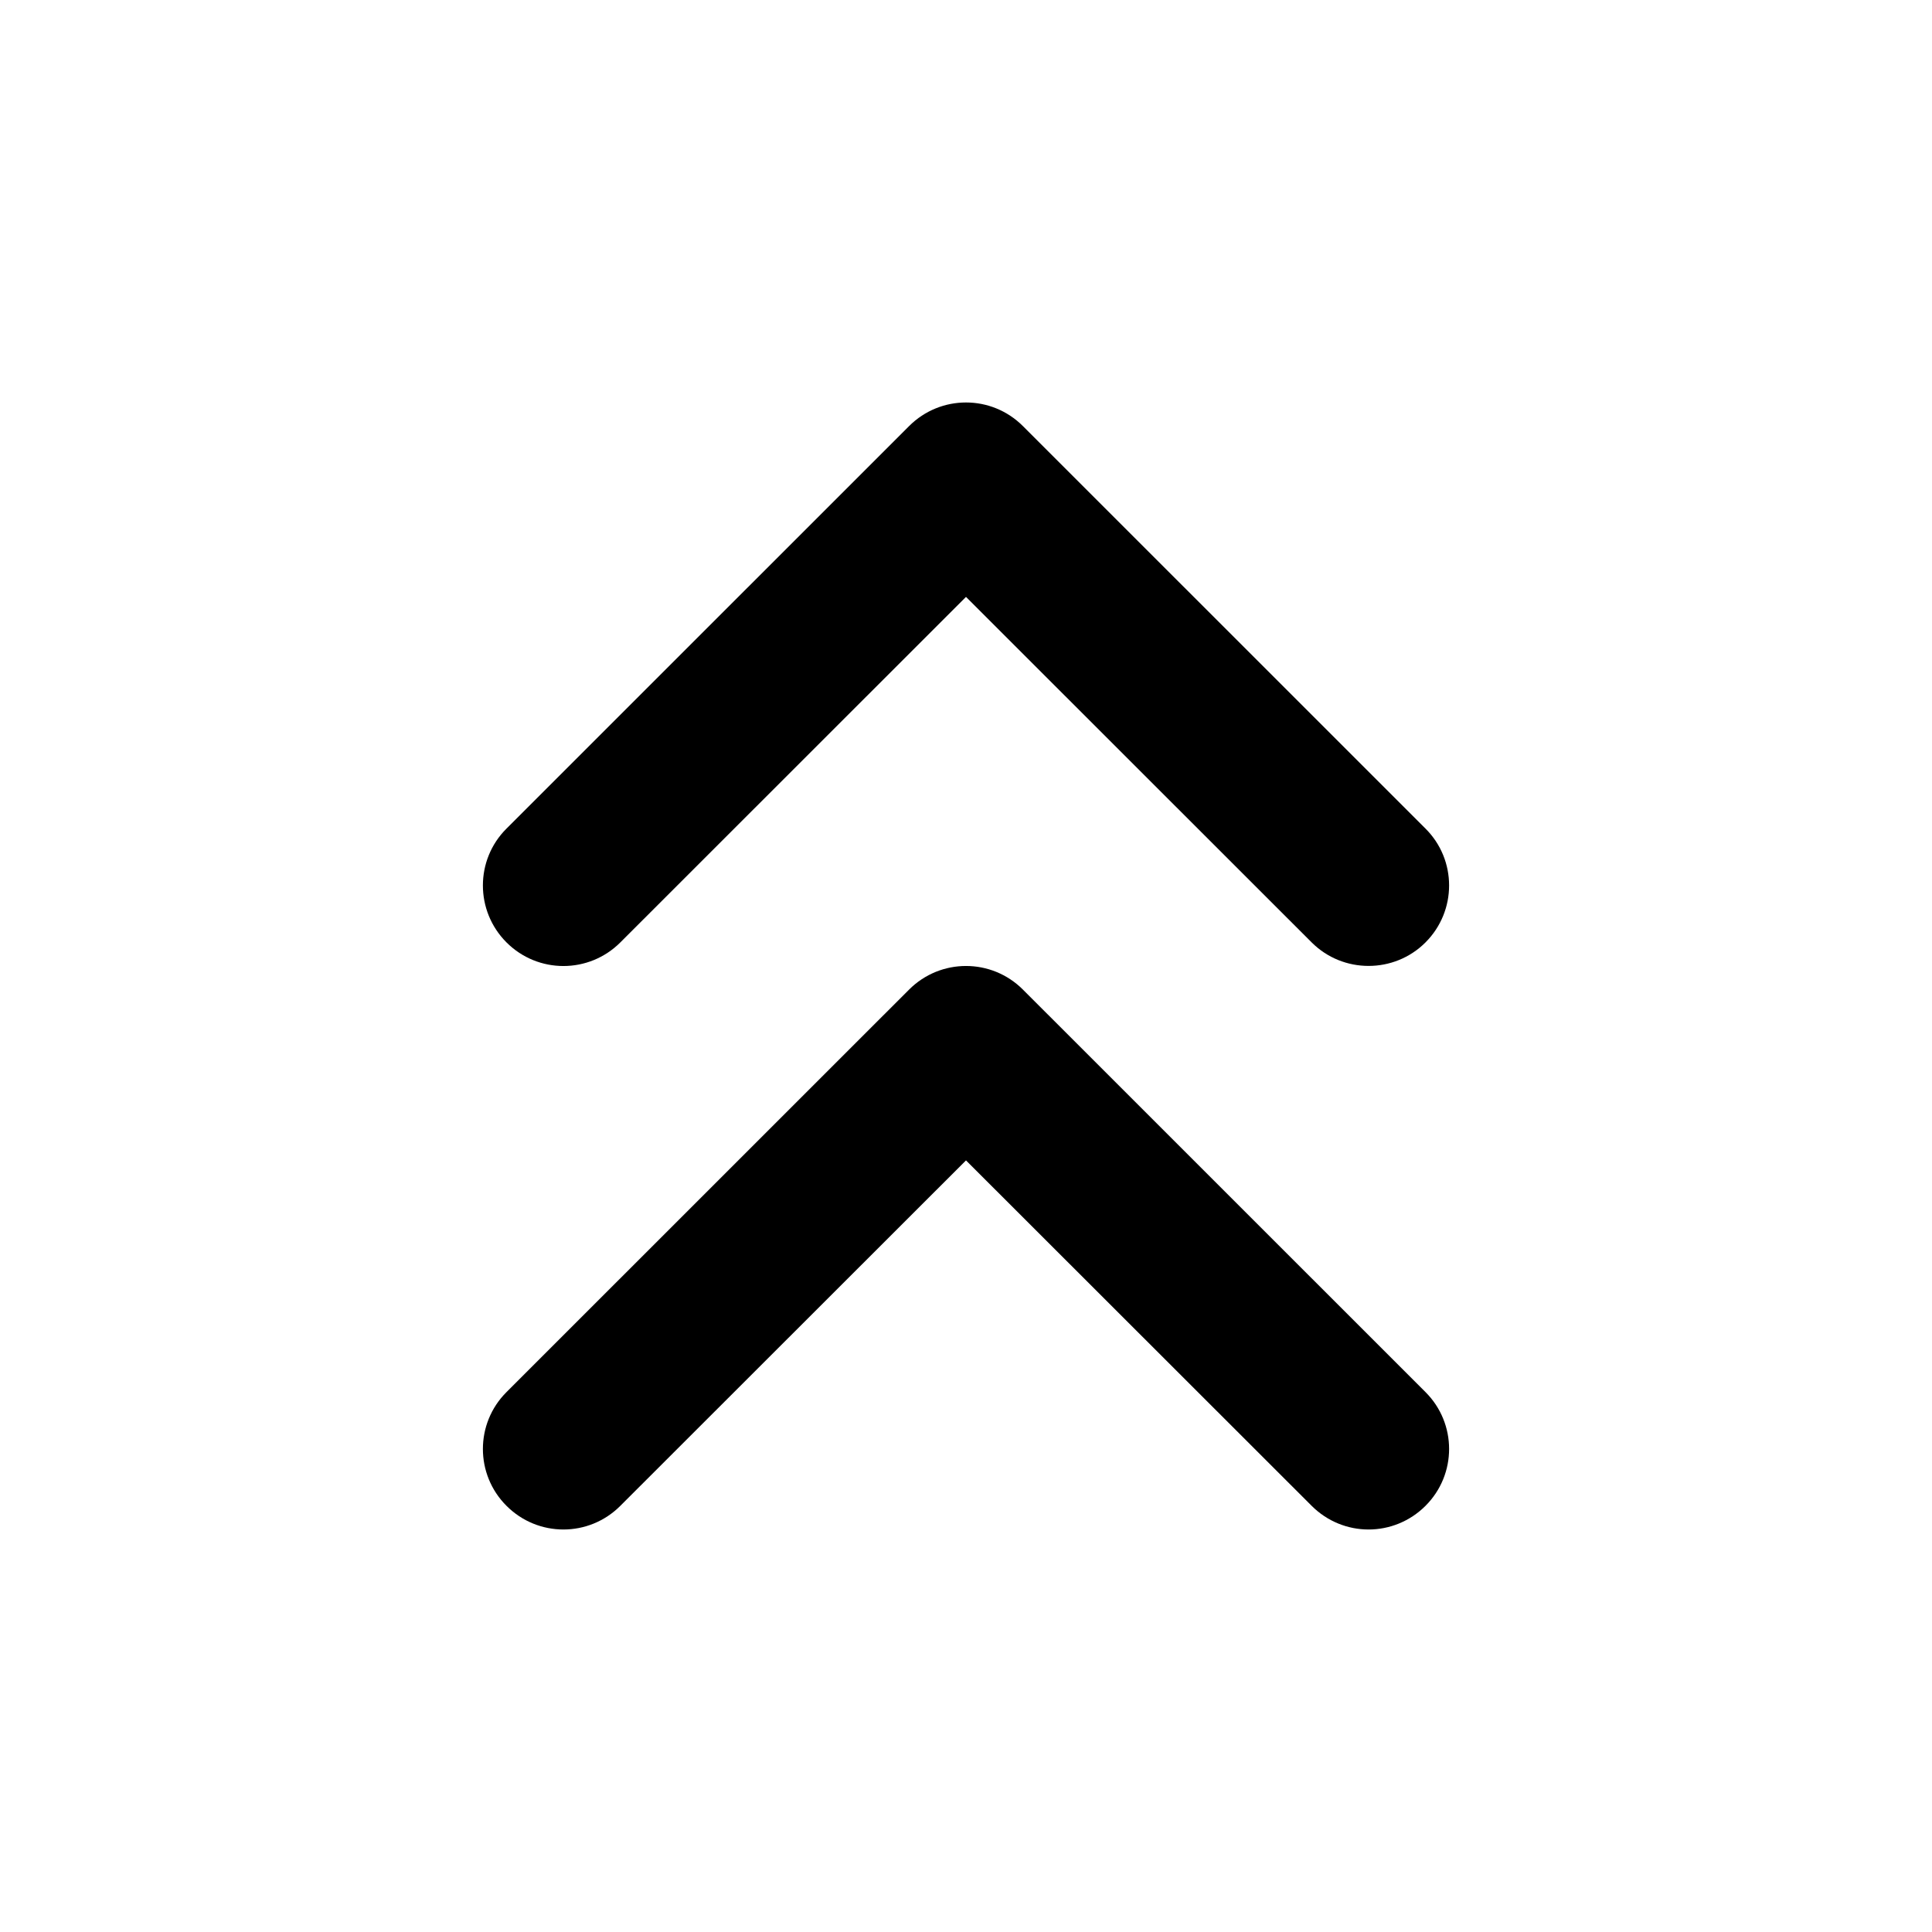 <svg width="24" height="24" viewBox="0 0 24 24" fill="none" xmlns="http://www.w3.org/2000/svg">
<path fill-rule="evenodd" clip-rule="evenodd" d="M17.001 19C16.745 19 16.489 18.901 16.294 18.706L12 14.415L7.706 18.706C7.315 19.098 6.683 19.098 6.292 18.706C5.901 18.316 5.901 17.683 6.292 17.293L11.293 12.293C11.684 11.902 12.316 11.902 12.707 12.293L17.708 17.293C18.099 17.683 18.099 18.316 17.708 18.706C17.513 18.901 17.257 19 17.001 19Z" fill="black"/>
<path fill-rule="evenodd" clip-rule="evenodd" d="M17.001 11.999C16.745 11.999 16.489 11.902 16.294 11.707L12 7.415L7.706 11.707C7.315 12.098 6.683 12.098 6.292 11.707C5.901 11.316 5.901 10.682 6.292 10.293L11.293 5.293C11.684 4.902 12.316 4.902 12.707 5.293L17.708 10.293C18.099 10.682 18.099 11.316 17.708 11.707C17.513 11.902 17.257 11.999 17.001 11.999Z" fill="black"/>
</svg>
